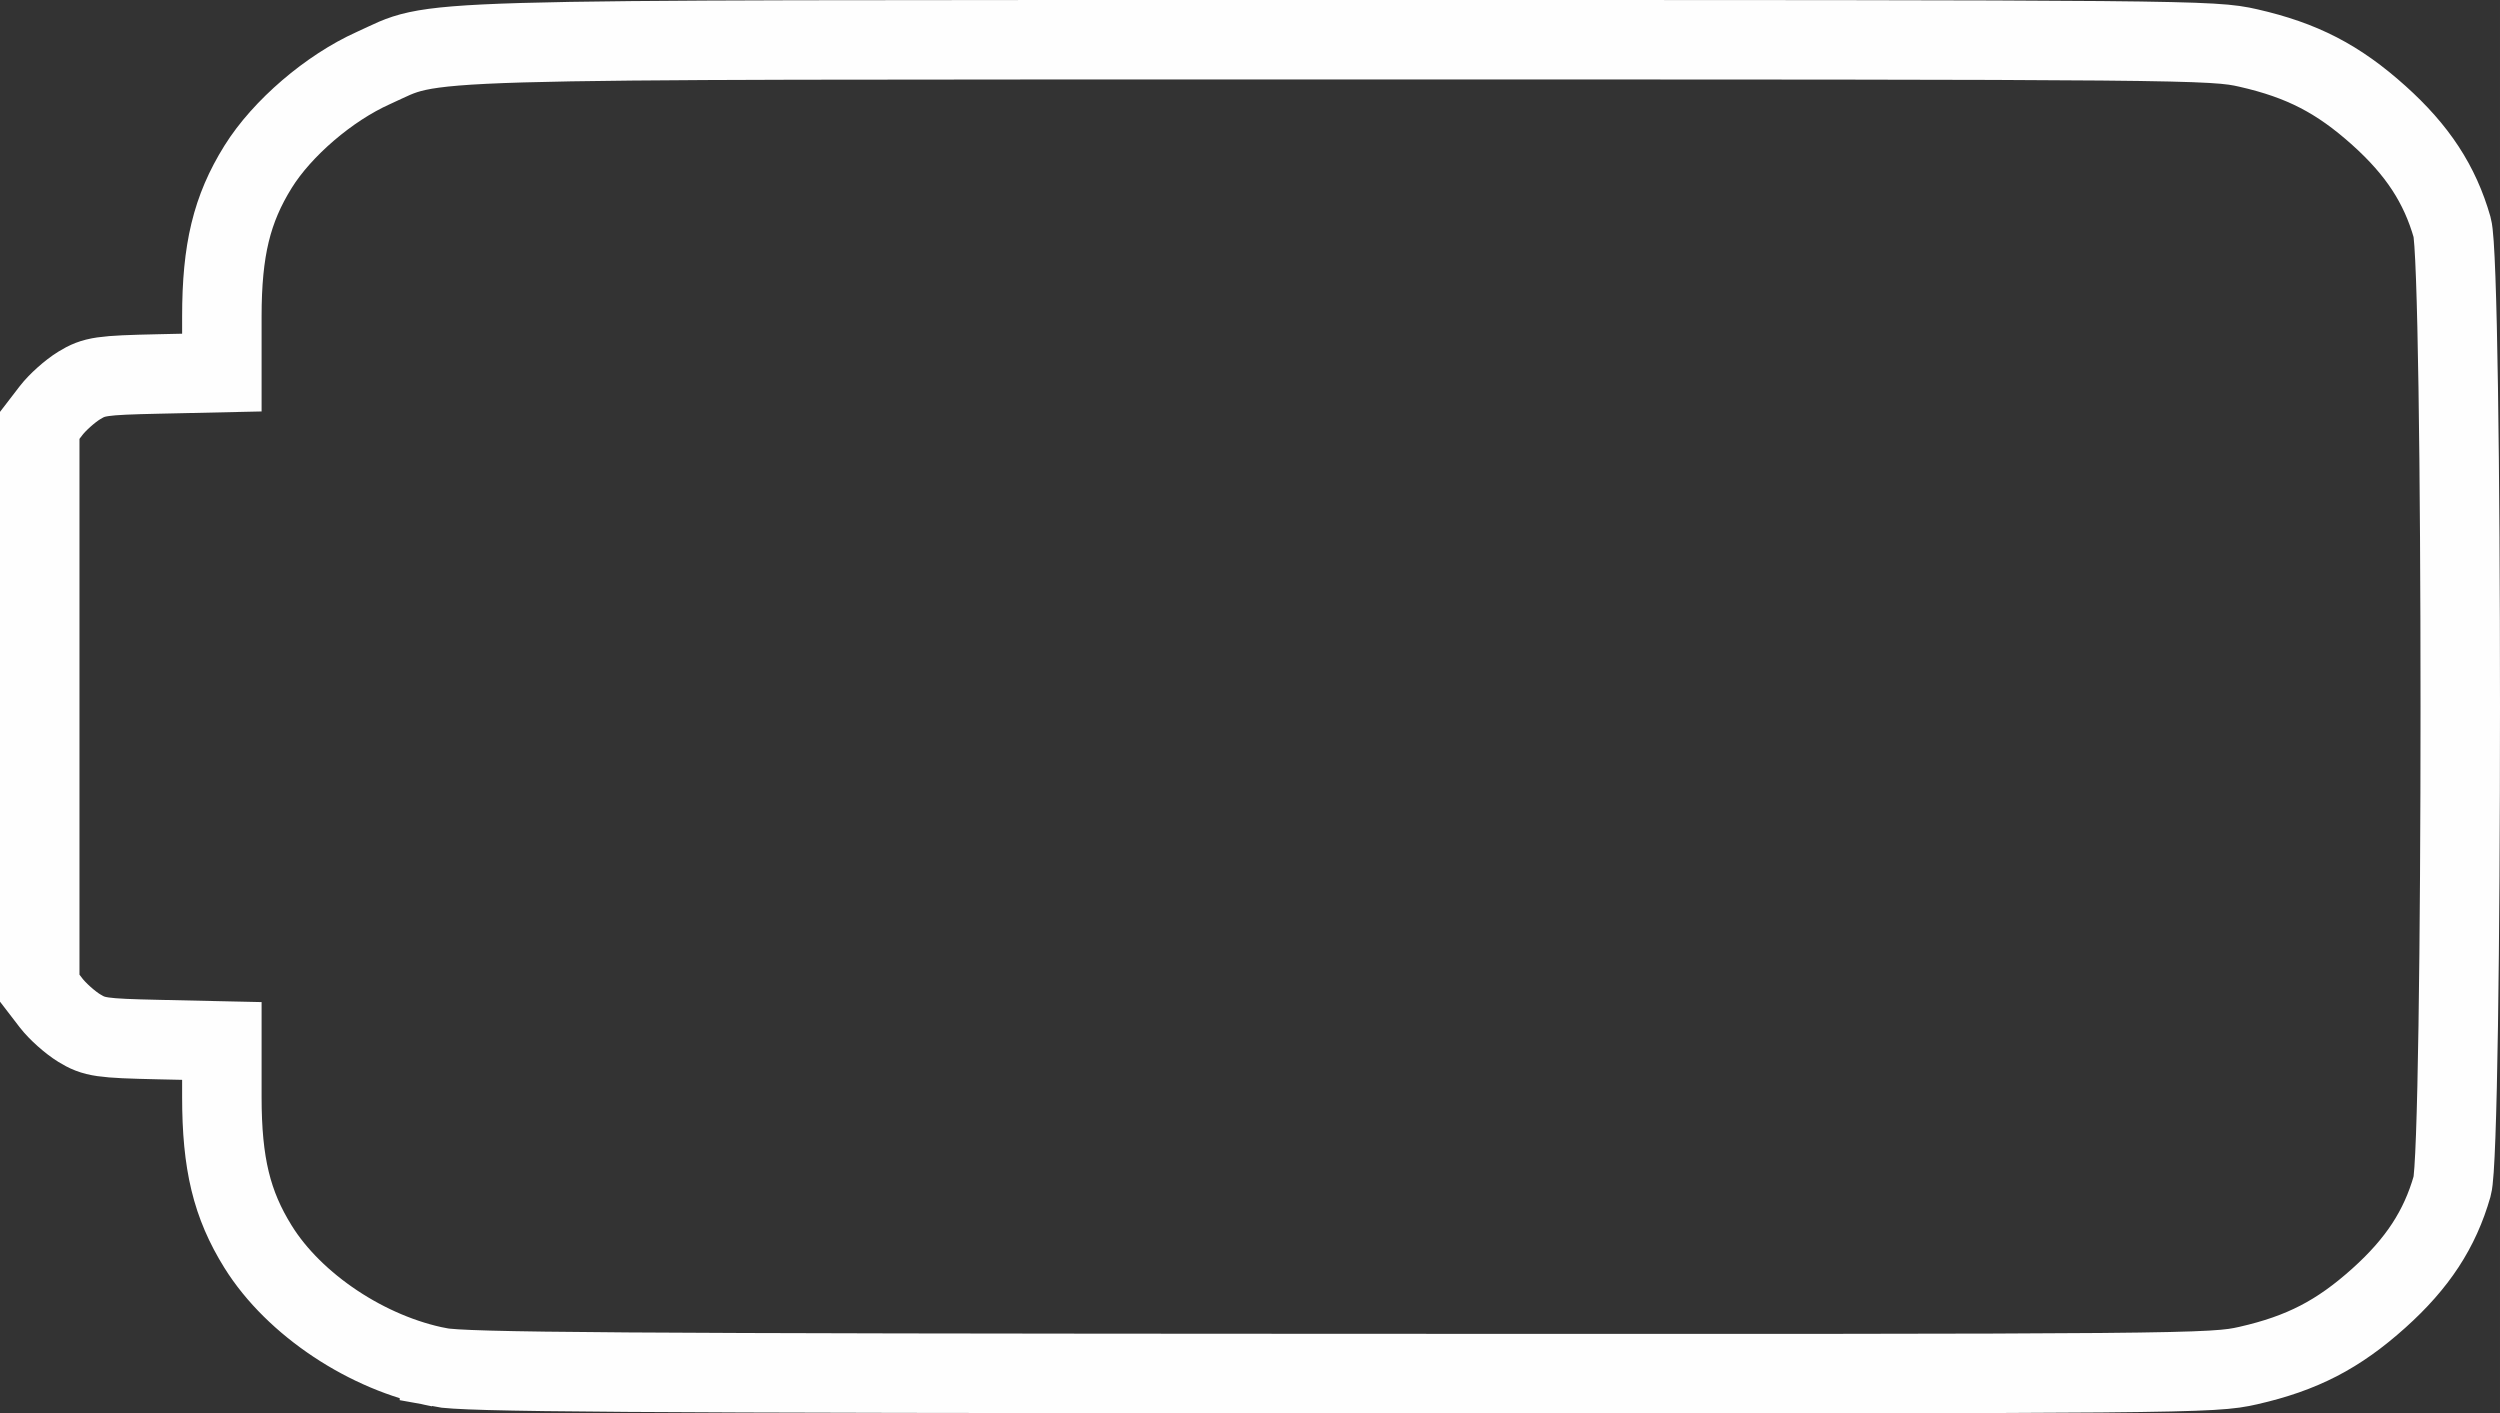 <?xml version="1.0" encoding="UTF-8" standalone="no"?>
<!-- Created with Inkscape (http://www.inkscape.org/) -->

<svg
   xmlns:dc="http://purl.org/dc/elements/1.1/"
   xmlns:cc="http://creativecommons.org/ns#"
   xmlns:rdf="http://www.w3.org/1999/02/22-rdf-syntax-ns#"
   xmlns:svg="http://www.w3.org/2000/svg"
   xmlns="http://www.w3.org/2000/svg"
   xmlns:sodipodi="http://sodipodi.sourceforge.net/DTD/sodipodi-0.dtd"
   xmlns:inkscape="http://www.inkscape.org/namespaces/inkscape"
   width="141.838mm"
   height="80.187mm"
   viewBox="0 0 502.575 284.128"
   id="svg2"
   version="1.1"
   inkscape:version="0.91 r13725"
   sodipodi:docname="battery_frame.svg">
  <rect x="0" y="0" width="502.575" height="284.128" fill="#333333" stroke="none"/>
  <defs
     id="defs4" />
  <sodipodi:namedview
     id="base"
     pagecolor="#ffffff"
     bordercolor="#666666"
     borderopacity="1.0"
     inkscape:pageopacity="0.0"
     inkscape:pageshadow="2"
     inkscape:zoom="0.49497475"
     inkscape:cx="-245.84301"
     inkscape:cy="113.18715"
     inkscape:document-units="px"
     inkscape:current-layer="layer1"
     showgrid="false"
     fit-margin-top="0"
     fit-margin-left="0"
     fit-margin-right="0"
     fit-margin-bottom="0"
     inkscape:window-width="1536"
     inkscape:window-height="801"
     inkscape:window-x="-8"
     inkscape:window-y="-8"
     inkscape:window-maximized="1" />
  <g
     inkscape:label="Layer 1"
     inkscape:groupmode="layer"
     id="layer1"
     transform="translate(-112.79,-339.769)">
    <path
       style="fill:none;fill-opacity:1;stroke:#fefefe;stroke-width:15.976;stroke-miterlimit:4;stroke-dasharray:none;stroke-opacity:1"
       d="m 201.134,614.64 c -14.454,-2.768 -29.208,-12.573 -36.46,-24.231 -5.305,-8.528 -7.284,-16.709 -7.284,-30.116 l 0,-11.257 -12.674,-0.278 c -11.557,-0.253 -12.969,-0.458 -16.014,-2.323 -1.837,-1.125 -4.371,-3.389 -5.632,-5.03 l -2.292,-2.985 0,-56.568 0,-56.568 2.292,-2.985 c 1.26,-1.642 3.795,-3.906 5.632,-5.03 3.046,-1.865 4.457,-2.07 16.014,-2.323 l 12.674,-0.278 0,-11.257 c 0,-13.407 1.979,-21.588 7.284,-30.116 4.824,-7.755 14.281,-15.859 23.147,-19.837 13.451,-6.034 1.387,-5.682 195.031,-5.698 170.778,-0.014 174.746,0.022 181.931,1.662 10.813,2.468 18.048,6.208 26.243,13.565 7.754,6.961 12.25,13.831 14.723,22.496 2.172,7.612 2.172,185.129 0,192.741 -2.472,8.665 -6.968,15.534 -14.723,22.496 -8.195,7.357 -15.43,11.096 -26.243,13.565 -7.19,1.641 -11.053,1.675 -182.407,1.609 -145.929,-0.056 -176.09,-0.264 -181.243,-1.251 z"
       id="path4156"
       inkscape:connector-curvature="0"
       sodipodi:nodetypes="ssscssscccssscssssssssssss" />
  </g>
</svg>
